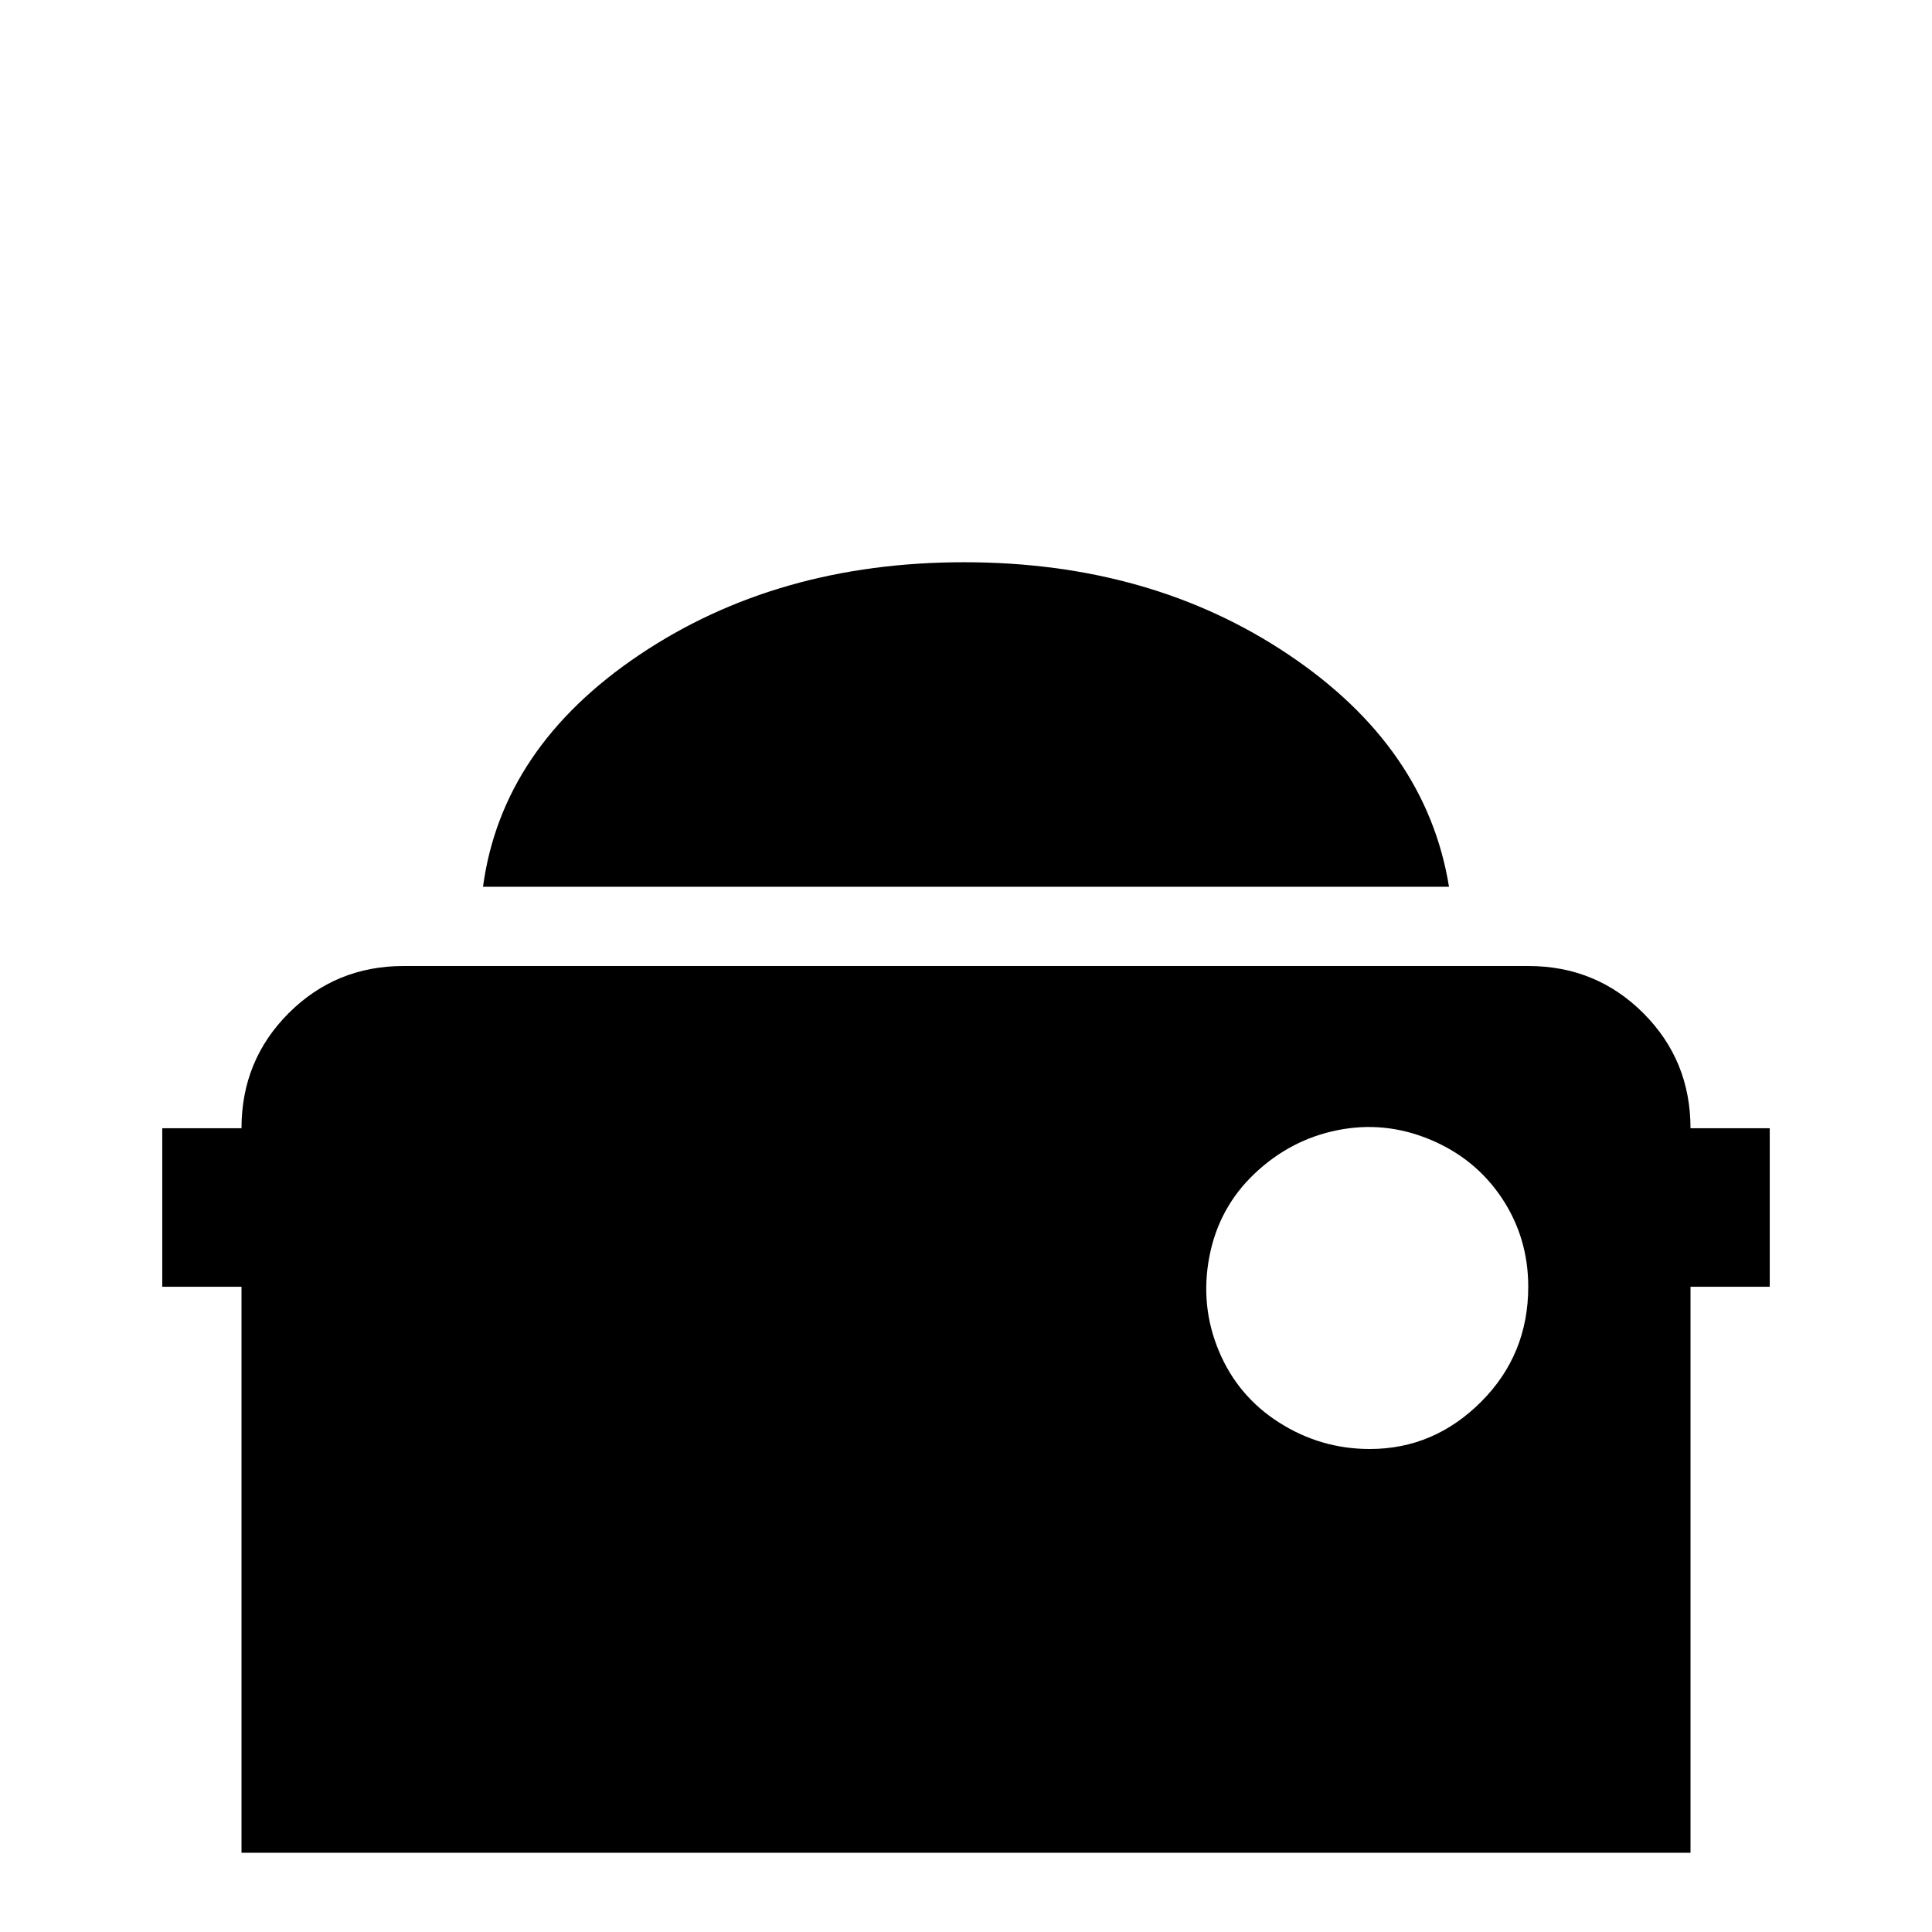 <svg xmlns="http://www.w3.org/2000/svg" viewBox="0 -512 512 512">
	<path fill="#000000" d="M448 -213Q448 -231 435.5 -243.5Q423 -256 405 -256H107Q89 -256 76.5 -243.5Q64 -231 64 -213H43V-171H64V-21H448V-171H469V-213ZM363 -128Q350 -128 339 -135Q328 -142 323 -154Q318 -166 320.5 -179Q323 -192 332.5 -201Q342 -210 354.5 -212.5Q367 -215 379 -210Q391 -205 398 -194.5Q405 -184 405 -171Q405 -153 392.5 -140.5Q380 -128 363 -128ZM384 -277H128Q133 -314 169.5 -338.5Q206 -363 255.5 -363Q305 -363 341.5 -338.5Q378 -314 384 -277Z"/>
</svg>